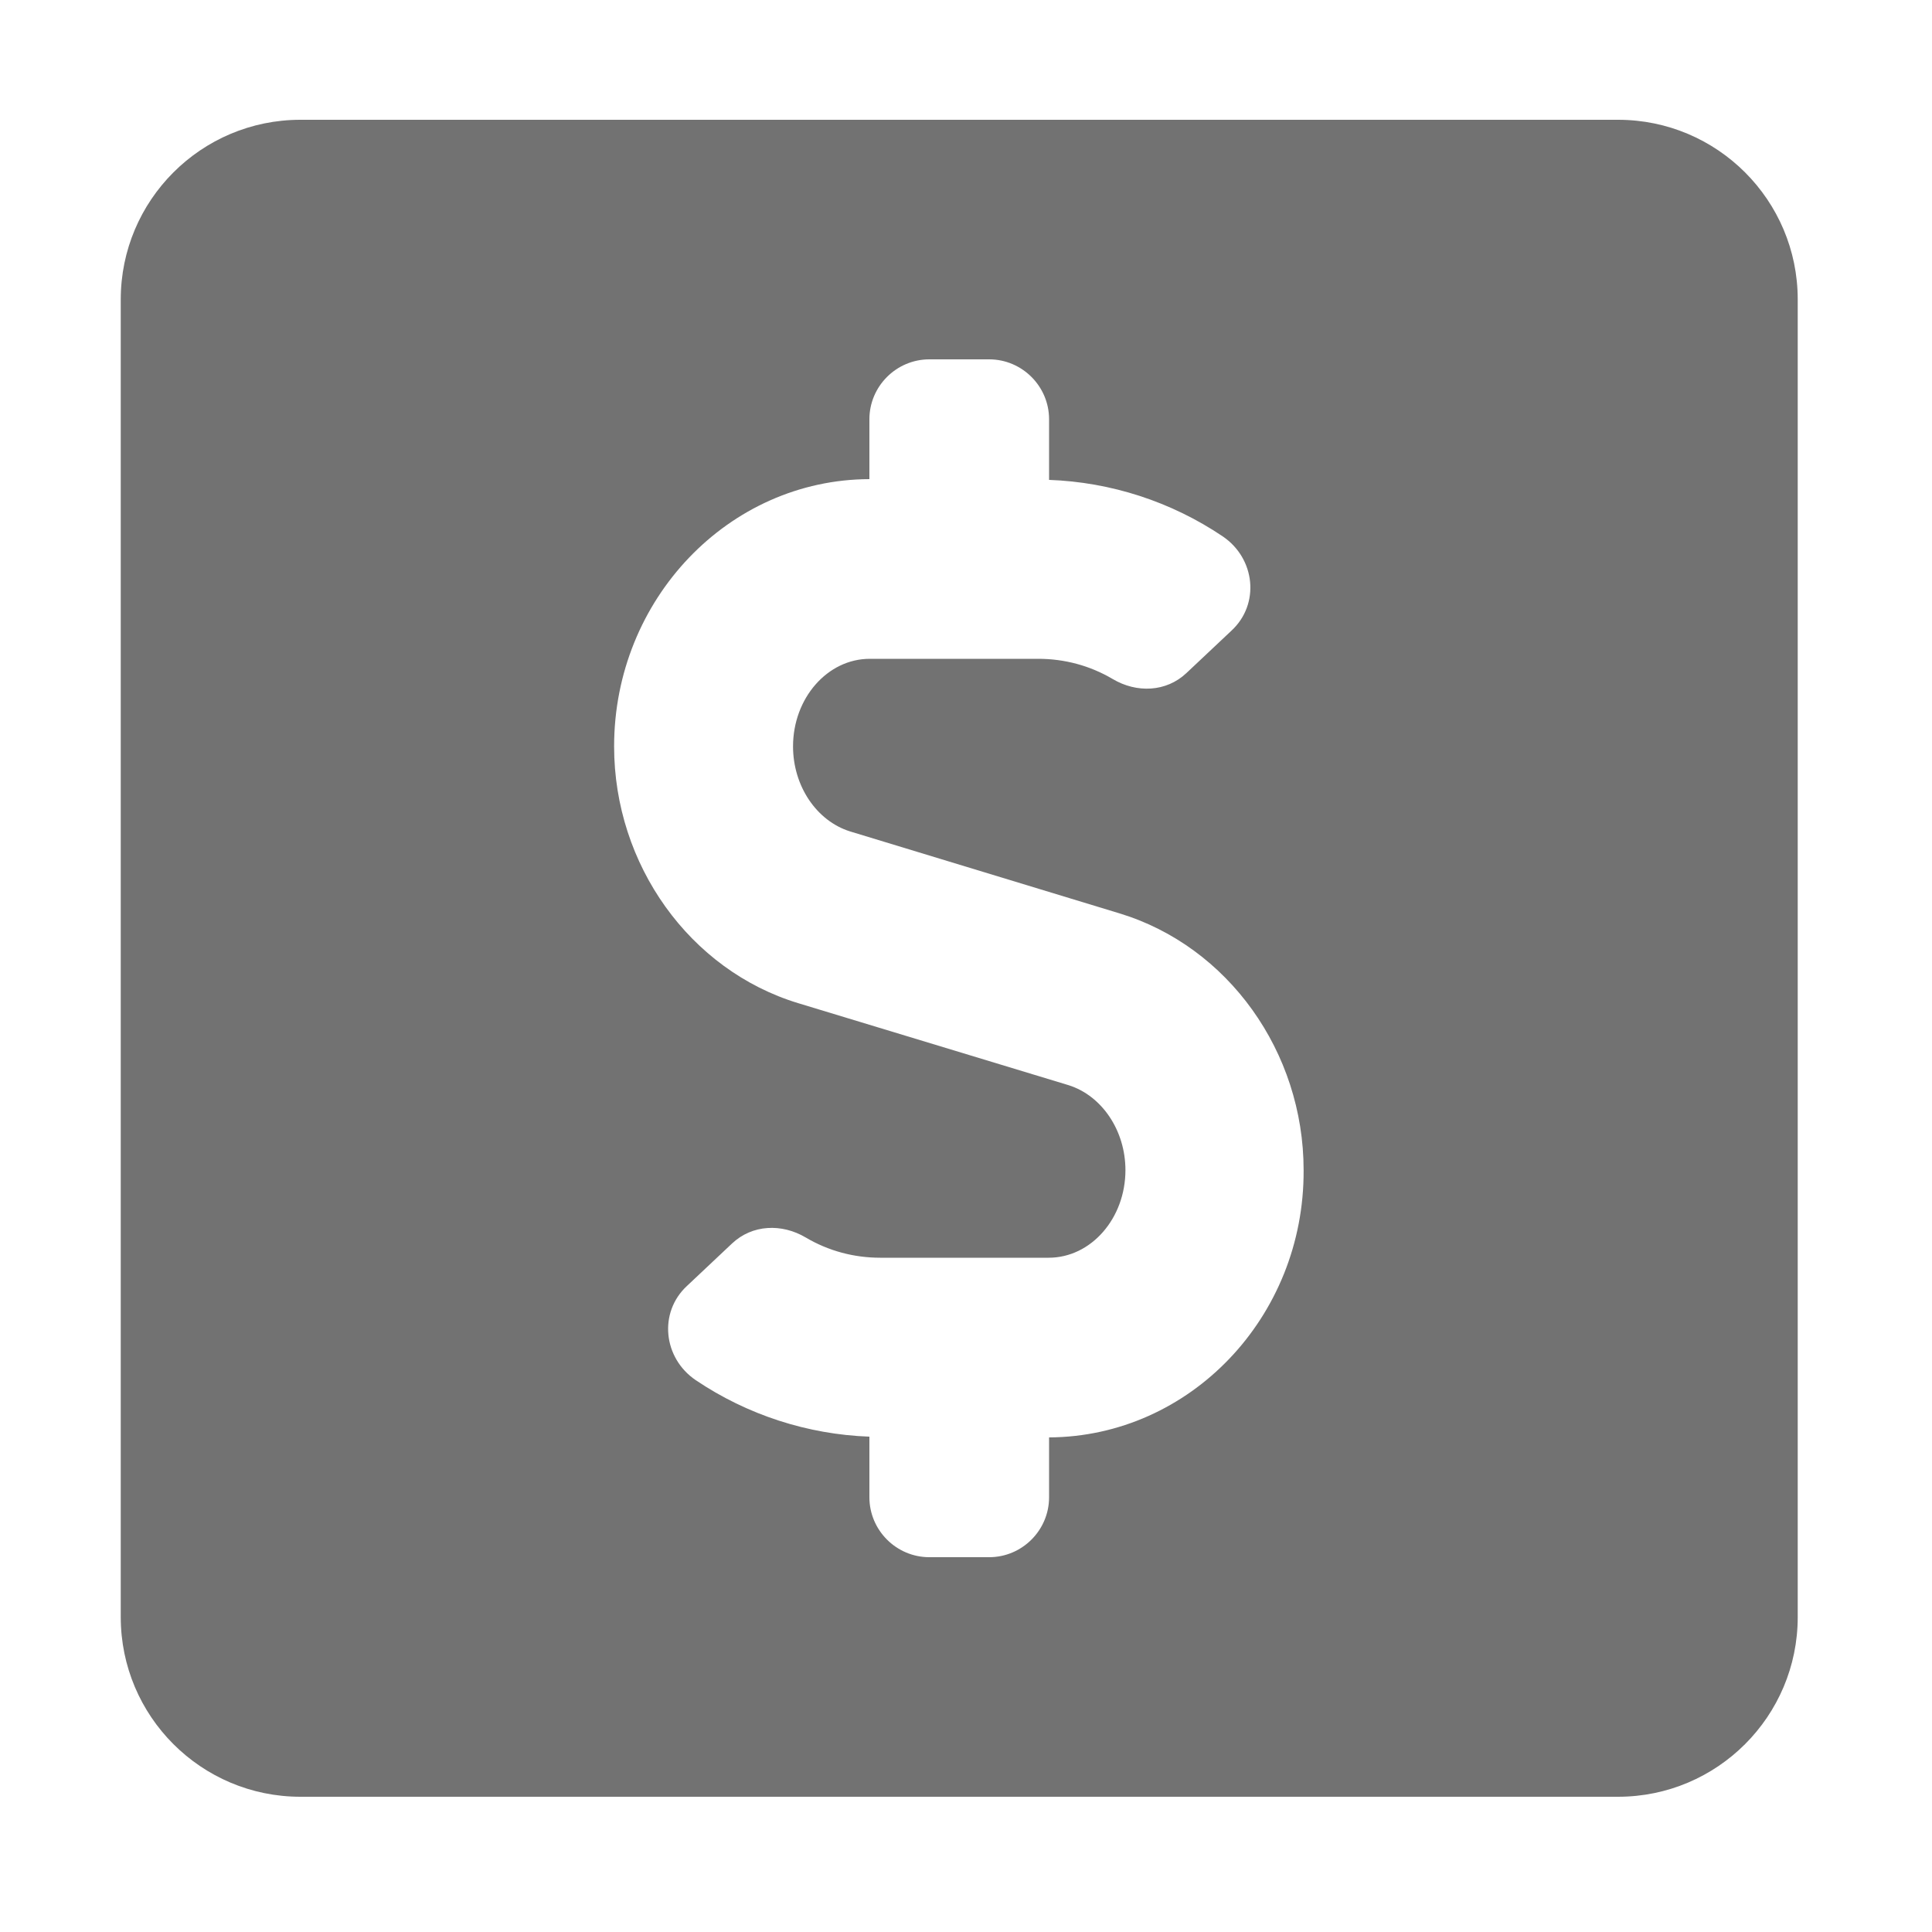 ﻿<?xml version='1.0' encoding='UTF-8'?>
<svg viewBox="-2 0 32 32" xmlns="http://www.w3.org/2000/svg">
  <g transform="matrix(0.062, 0, 0, 0.062, 0, 0)">
    <path d="M400, 32L48, 32C21.5, 32 0, 53.5 0, 80L0, 432C0, 458.5 21.5, 480 48, 480L400, 480C426.5, 480 448, 458.5 448, 432L448, 80C448, 53.5 426.5, 32 400, 32zM248, 384L248, 400C248, 408.8 240.8, 416 232, 416L216, 416C207.2, 416 200, 408.8 200, 400L200, 383.8C183.5, 383.2 167.4, 378 153.6, 368.7C144.9, 362.8 143.6, 350.6 151.3, 343.5L163.3, 332.2C168.7, 327.1 176.6, 326.8 183, 330.6C189.1, 334.2 195.9, 336 202.9, 336L247.9, 336C259.2, 336 268.4, 325.5 268.4, 312.6C268.4, 302 262.1, 292.7 253.2, 289.9L181, 268C152, 259.2 131.8, 231 131.8, 199.4C131.8, 160.1 162.4, 128.1 200, 128L200, 112C200, 103.2 207.2, 96 216, 96L232, 96C240.8, 96 248, 103.2 248, 112L248, 128.2C264.5, 128.8 280.6, 134 294.4, 143.3C303.1, 149.2 304.4, 161.4 296.7, 168.5L284.7, 179.8C279.3, 184.9 271.4, 185.2 265, 181.4C258.9, 177.8 252.1, 176 245.1, 176L200.1, 176C188.8, 176 179.6, 186.5 179.6, 199.4C179.6, 210 185.9, 219.3 194.8, 222.1L266.8, 244C295.8, 252.8 316, 281 316, 312.6C316.2, 351.9 285.6, 383.8 248, 384z" fill="#727272" fill-opacity="1" class="Black" />
  </g>
</svg>